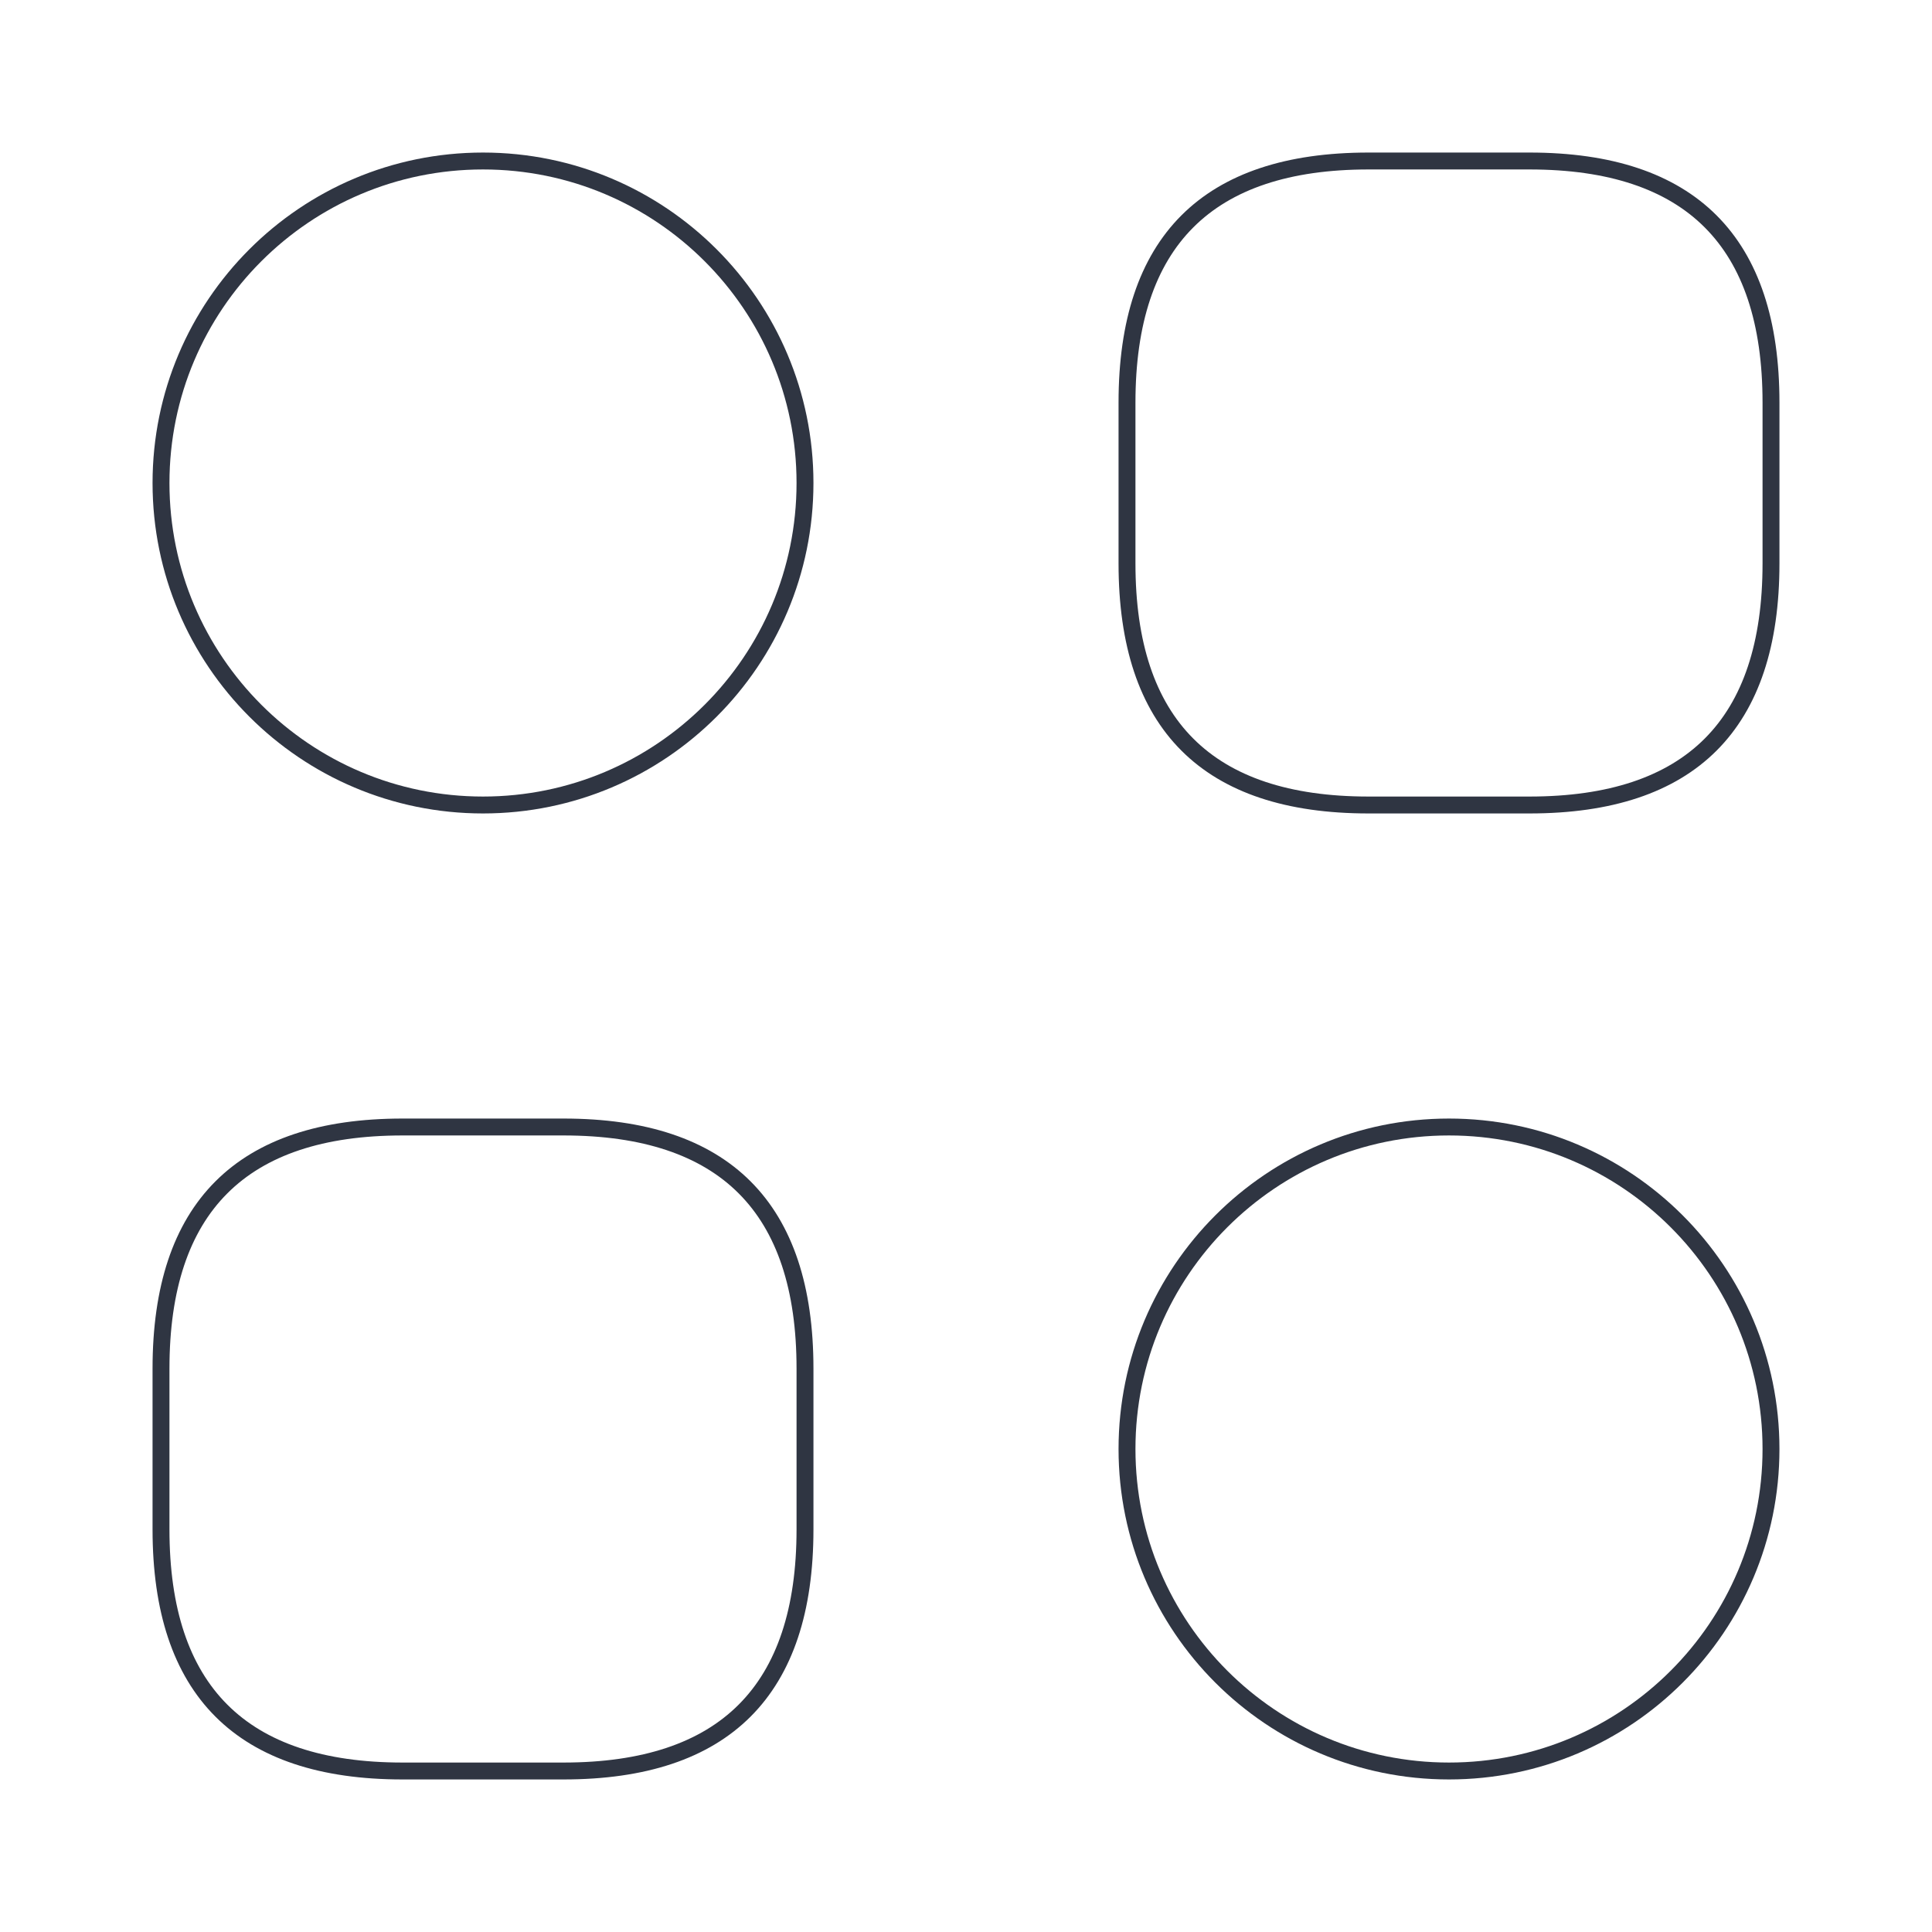 <svg width="800" height="800" viewBox="0 0 800 800" fill="none" xmlns="http://www.w3.org/2000/svg">
<path d="M566.667 333.333H633.333C700 333.333 733.333 300 733.333 233.333V166.667C733.333 100 700 66.667 633.333 66.667H566.667C500 66.667 466.667 100 466.667 166.667V233.333C466.667 300 500 333.333 566.667 333.333Z" stroke="#2F3542" stroke-width="7" stroke-miterlimit="10" stroke-linecap="round" stroke-linejoin="round"/>
<path d="M166.667 733.333H233.333C300 733.333 333.333 700 333.333 633.333V566.667C333.333 500 300 466.667 233.333 466.667H166.667C100 466.667 66.667 500 66.667 566.667V633.333C66.667 700 100 733.333 166.667 733.333Z" stroke="#2F3542" stroke-width="7" stroke-miterlimit="10" stroke-linecap="round" stroke-linejoin="round"/>
<path d="M200 333.333C273.638 333.333 333.333 273.638 333.333 200C333.333 126.362 273.638 66.667 200 66.667C126.362 66.667 66.667 126.362 66.667 200C66.667 273.638 126.362 333.333 200 333.333Z" stroke="#2F3542" stroke-width="7" stroke-miterlimit="10" stroke-linecap="round" stroke-linejoin="round"/>
<path d="M600 733.333C673.637 733.333 733.333 673.637 733.333 600C733.333 526.363 673.637 466.667 600 466.667C526.363 466.667 466.667 526.363 466.667 600C466.667 673.637 526.363 733.333 600 733.333Z" stroke="#2F3542" stroke-width="7" stroke-miterlimit="10" stroke-linecap="round" stroke-linejoin="round"/>
</svg>
